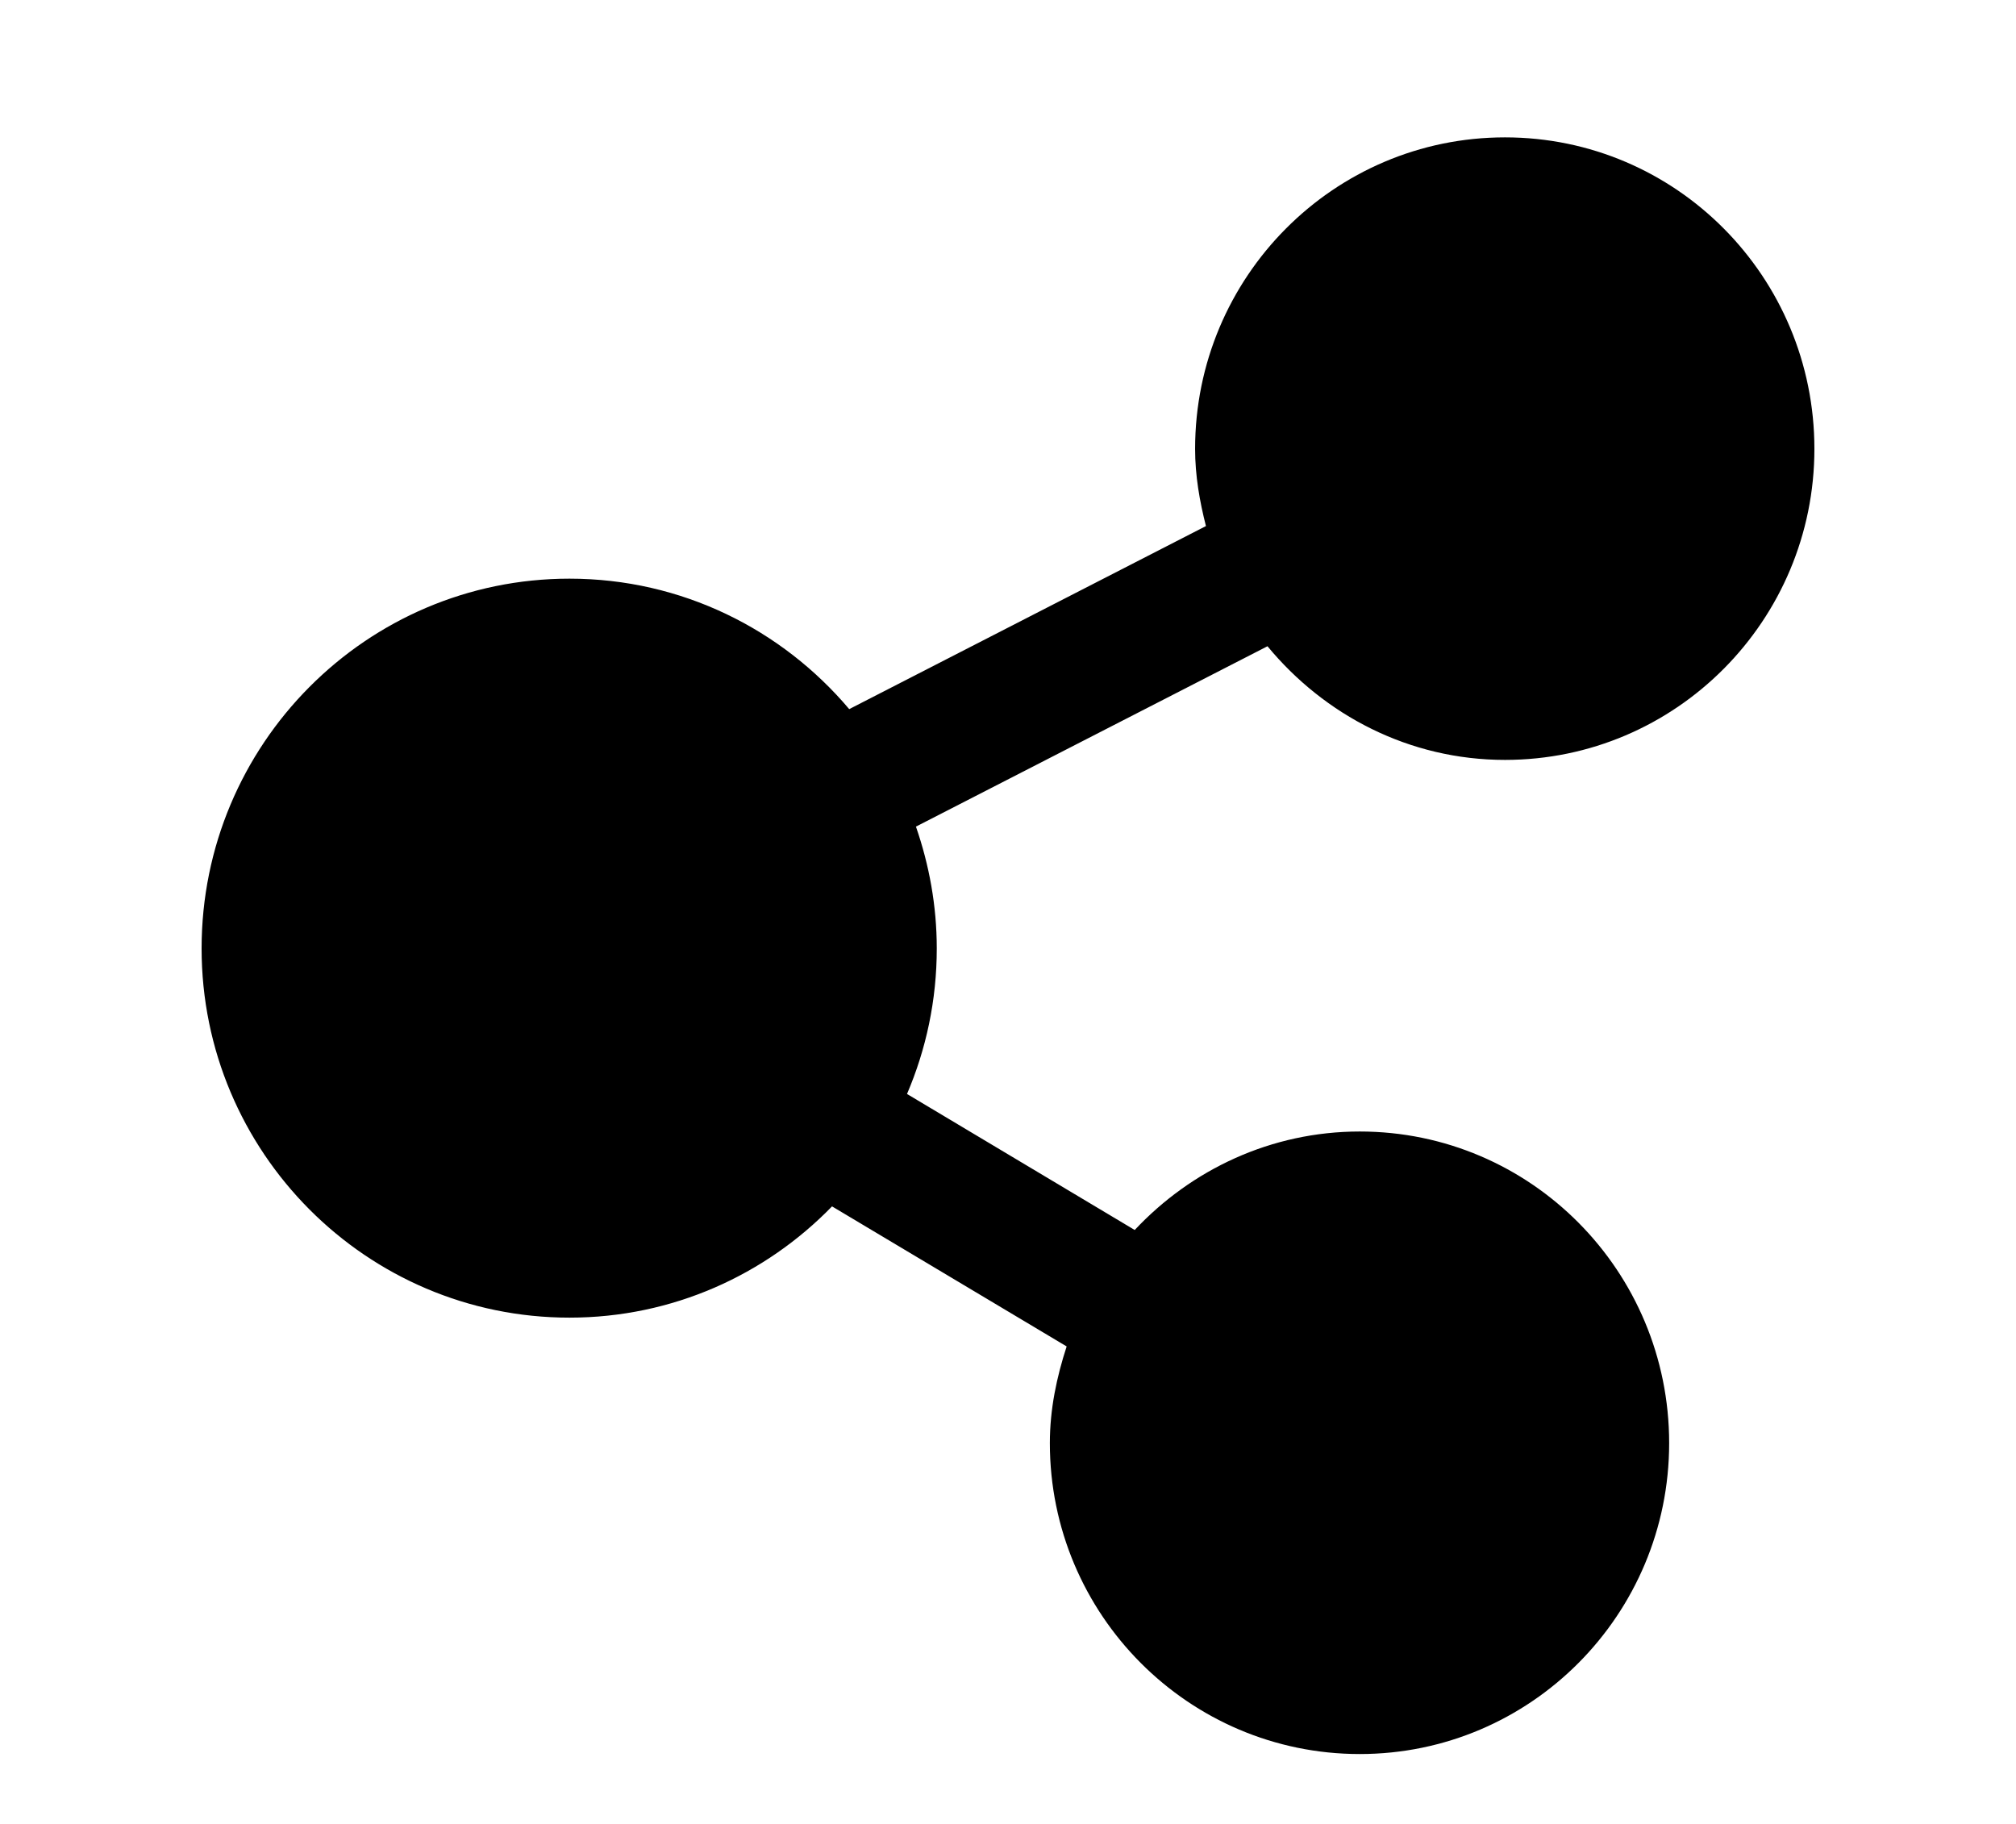 <svg width="21" height="19" viewBox="0 0 21 19" fill="none" xmlns="http://www.w3.org/2000/svg">
<path d="M15.677 7.916C17.459 7.916 18.9 6.462 18.9 4.676C18.9 2.884 17.459 1.431 15.677 1.431C13.895 1.431 12.449 2.884 12.449 4.676C12.449 4.955 12.496 5.221 12.562 5.48L8.846 7.387C8.145 6.557 7.101 6.028 5.932 6.028C3.817 6.028 2.1 7.754 2.1 9.88C2.1 12.001 3.817 13.726 5.932 13.726C7.005 13.726 7.973 13.281 8.667 12.567L11.111 14.026C11.007 14.345 10.936 14.679 10.936 15.033C10.936 16.819 12.382 18.272 14.164 18.272C15.946 18.272 17.387 16.819 17.387 15.033C17.387 13.241 15.946 11.787 14.164 11.787C13.239 11.787 12.409 12.185 11.82 12.813L9.448 11.396C9.647 10.931 9.758 10.419 9.758 9.88C9.758 9.435 9.679 9.009 9.541 8.611L13.203 6.732C13.795 7.449 14.678 7.916 15.677 7.916Z" fill="black"/>
</svg>
